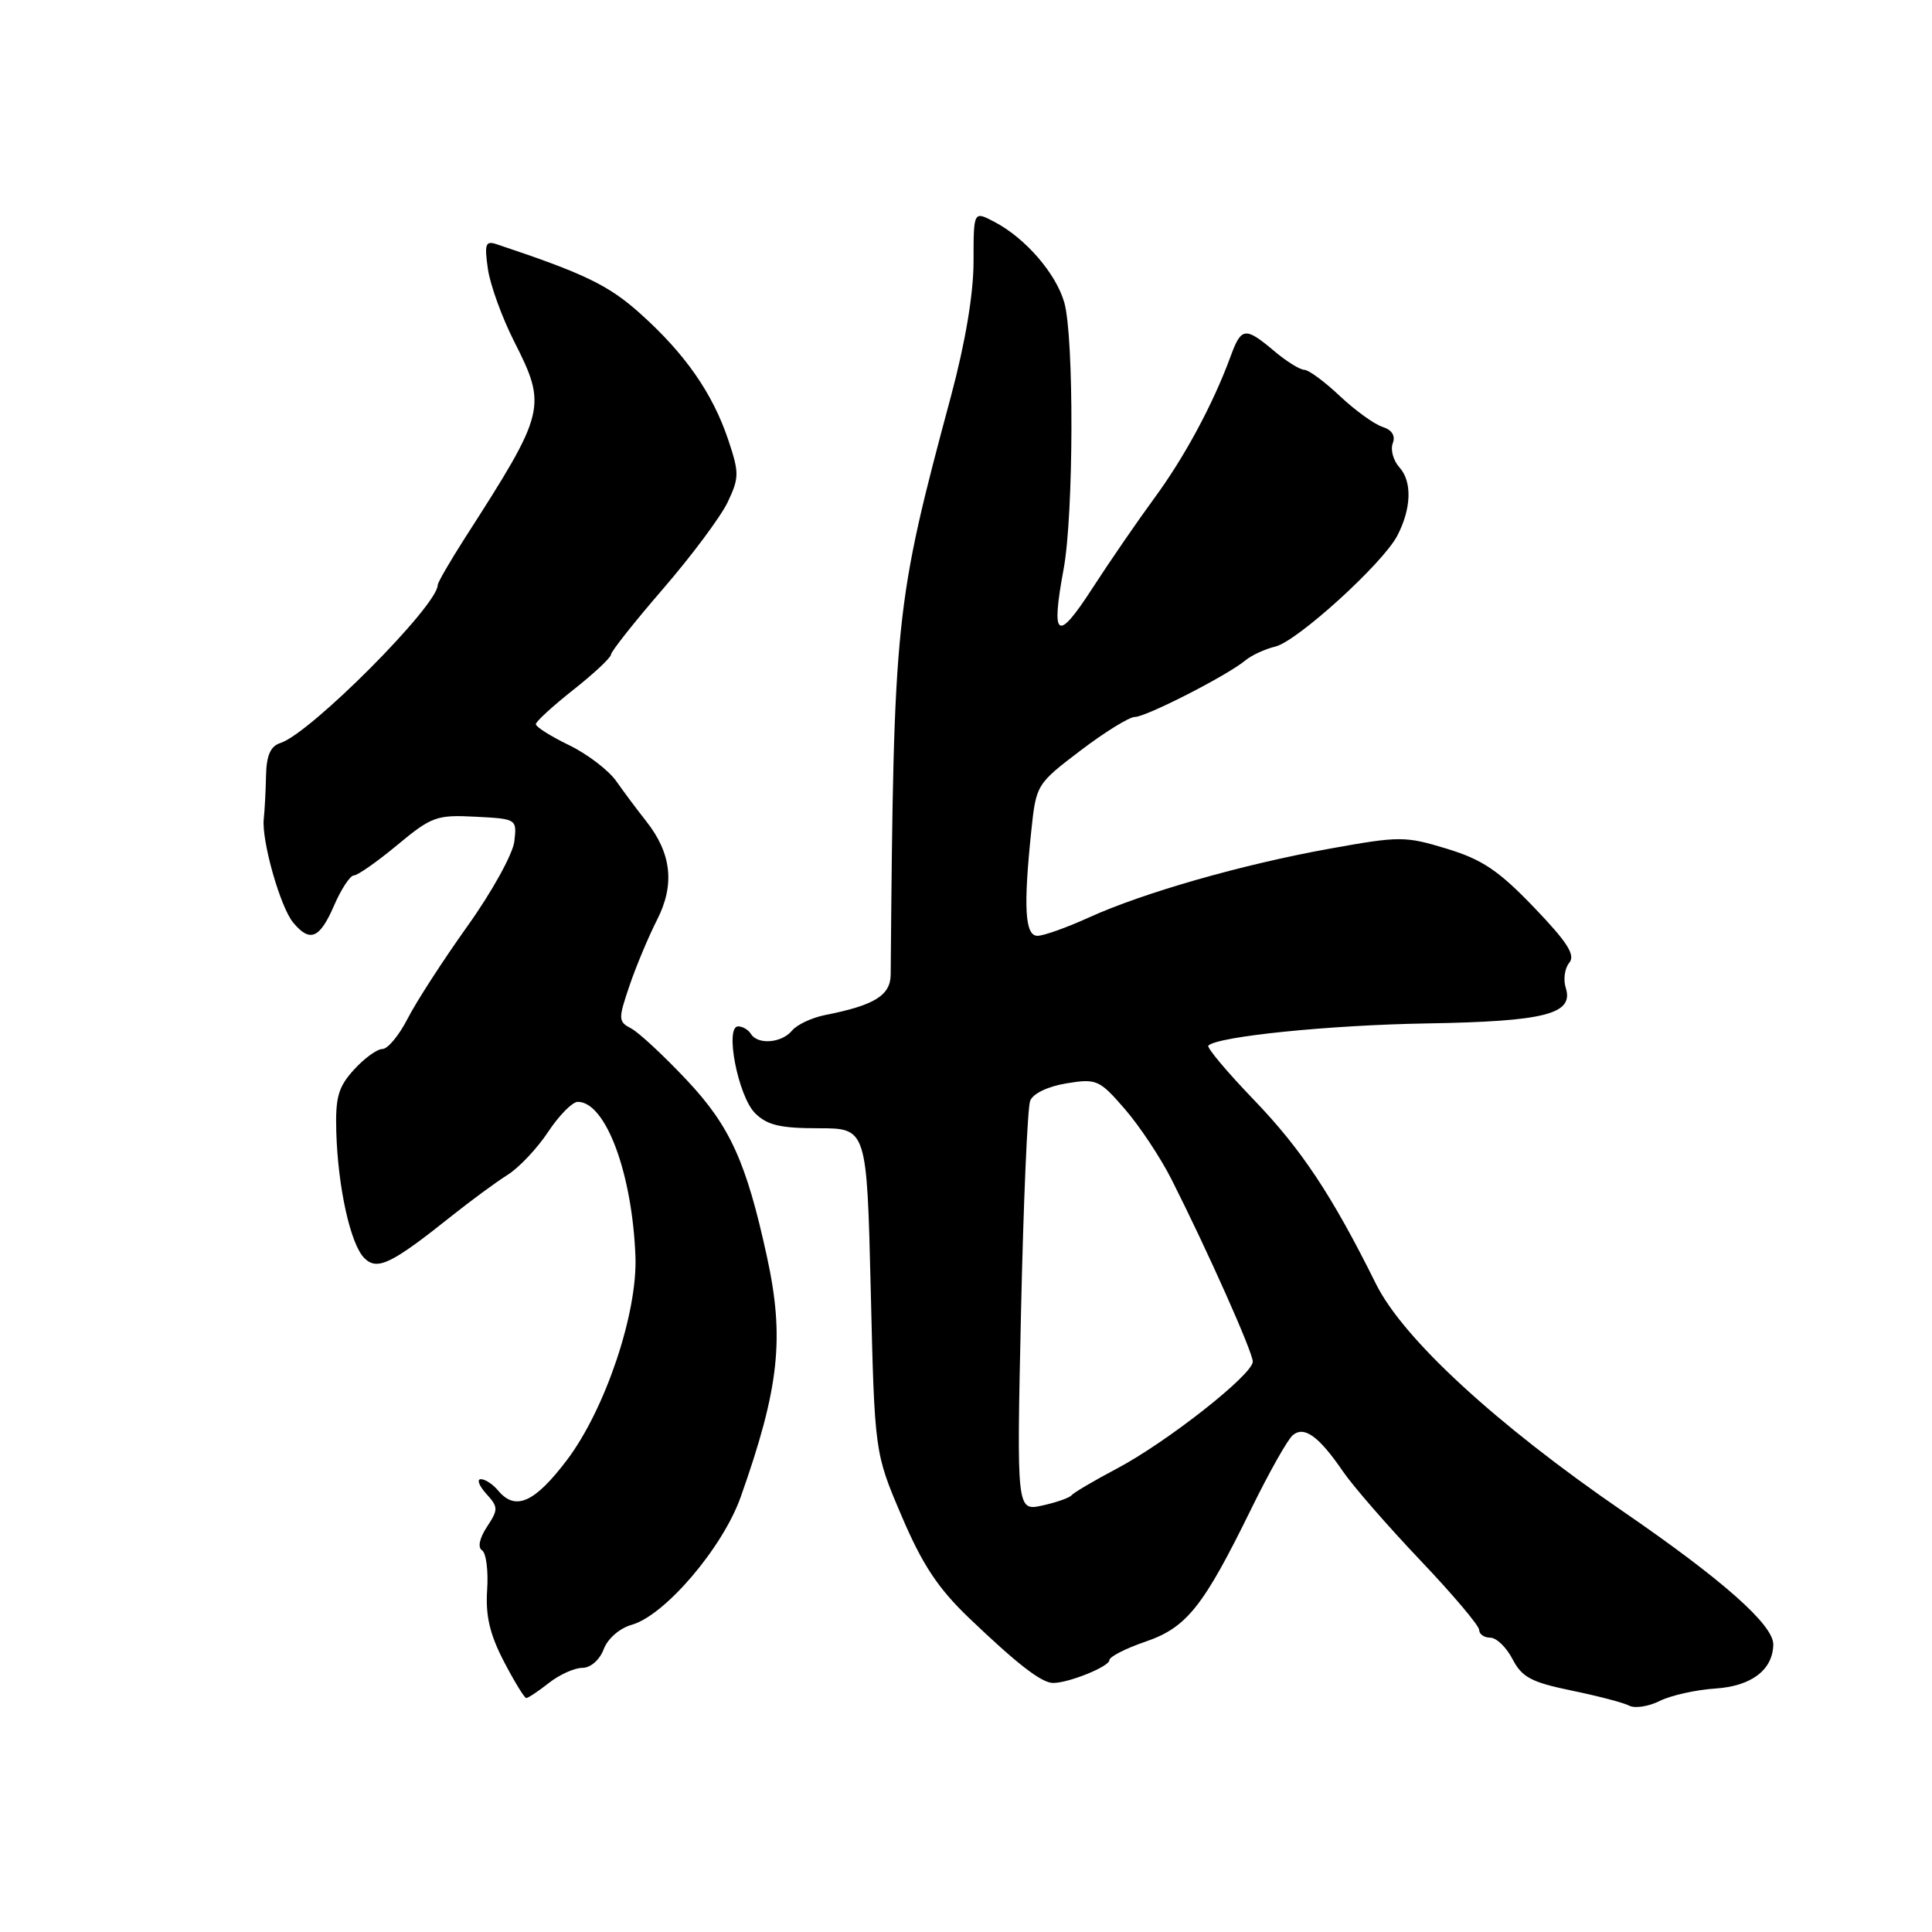 <?xml version="1.0" encoding="UTF-8" standalone="no"?>
<!DOCTYPE svg PUBLIC "-//W3C//DTD SVG 1.1//EN" "http://www.w3.org/Graphics/SVG/1.1/DTD/svg11.dtd" >
<svg xmlns="http://www.w3.org/2000/svg" xmlns:xlink="http://www.w3.org/1999/xlink" version="1.1" viewBox="0 0 256 256">
 <g >
 <path fill="currentColor"
d=" M 227.28 223.74 C 232.07 223.43 234.90 221.28 234.97 217.92 C 235.02 215.32 228.27 209.34 215.00 200.23 C 198.22 188.71 185.92 177.38 182.32 170.12 C 176.51 158.41 172.45 152.29 166.16 145.75 C 162.59 142.04 159.87 138.80 160.11 138.55 C 161.33 137.33 176.09 135.83 189.00 135.61 C 204.76 135.35 208.57 134.37 207.47 130.89 C 207.12 129.80 207.33 128.31 207.93 127.58 C 208.78 126.56 207.72 124.88 203.27 120.24 C 198.59 115.36 196.41 113.89 191.71 112.46 C 186.19 110.78 185.47 110.78 176.21 112.45 C 164.61 114.54 151.48 118.29 144.22 121.60 C 141.32 122.92 138.28 124.00 137.47 124.00 C 135.81 124.00 135.59 120.24 136.65 110.11 C 137.29 103.98 137.35 103.88 143.16 99.46 C 146.38 97.01 149.63 95.00 150.37 95.00 C 151.86 95.00 162.64 89.49 165.00 87.52 C 165.82 86.83 167.62 86.00 169.00 85.67 C 171.89 84.97 183.20 74.69 185.14 71.00 C 187.02 67.40 187.14 63.81 185.43 61.93 C 184.62 61.03 184.22 59.59 184.55 58.73 C 184.93 57.73 184.44 56.96 183.18 56.56 C 182.09 56.21 179.55 54.37 177.53 52.47 C 175.51 50.56 173.39 49.00 172.82 49.00 C 172.25 49.00 170.45 47.88 168.82 46.50 C 164.99 43.28 164.48 43.34 163.05 47.25 C 160.73 53.56 156.96 60.56 152.96 66.00 C 150.74 69.03 147.03 74.42 144.72 77.99 C 140.06 85.19 139.23 84.61 140.94 75.38 C 142.27 68.16 142.33 44.62 141.02 40.07 C 139.91 36.21 135.85 31.53 131.75 29.39 C 129.00 27.95 129.00 27.95 129.00 34.64 C 129.00 38.91 127.92 45.34 126.03 52.42 C 118.59 80.11 118.42 81.79 118.02 129.13 C 118.00 131.90 115.87 133.21 109.32 134.50 C 107.57 134.85 105.60 135.77 104.95 136.56 C 103.57 138.22 100.41 138.47 99.50 137.00 C 99.16 136.45 98.40 136.00 97.81 136.00 C 96.00 136.00 97.80 145.24 100.04 147.49 C 101.64 149.09 103.38 149.50 108.46 149.50 C 114.86 149.50 114.86 149.50 115.38 171.00 C 115.89 192.50 115.89 192.50 119.47 200.88 C 122.22 207.33 124.28 210.44 128.39 214.38 C 134.81 220.52 138.01 223.00 139.55 223.00 C 141.63 223.00 147.00 220.82 147.00 219.98 C 147.00 219.53 149.14 218.43 151.75 217.54 C 157.25 215.66 159.43 212.93 165.84 199.84 C 168.18 195.07 170.63 190.72 171.30 190.17 C 172.82 188.90 174.75 190.30 177.97 195.00 C 179.29 196.93 183.88 202.20 188.18 206.73 C 192.48 211.25 196.00 215.41 196.00 215.98 C 196.00 216.54 196.66 217.00 197.47 217.00 C 198.29 217.00 199.61 218.28 200.42 219.85 C 201.66 222.24 202.92 222.91 208.20 224.00 C 211.66 224.71 215.12 225.61 215.88 226.01 C 216.63 226.40 218.46 226.12 219.93 225.38 C 221.40 224.65 224.71 223.91 227.28 223.74 Z  M 72.73 223.00 C 74.13 221.90 76.12 221.00 77.16 221.00 C 78.25 221.00 79.45 219.96 79.99 218.54 C 80.52 217.12 82.11 215.74 83.72 215.29 C 88.12 214.04 95.77 205.07 98.15 198.35 C 103.26 183.91 103.98 177.30 101.62 166.50 C 98.89 153.97 96.73 149.21 91.00 143.12 C 87.97 139.90 84.67 136.83 83.66 136.29 C 81.91 135.37 81.90 135.07 83.41 130.61 C 84.29 128.02 85.94 124.09 87.07 121.87 C 89.44 117.21 88.99 113.08 85.62 108.81 C 84.45 107.33 82.67 104.95 81.66 103.51 C 80.65 102.07 77.84 99.92 75.41 98.74 C 72.98 97.57 71.00 96.31 71.00 95.96 C 71.00 95.61 73.23 93.57 75.96 91.41 C 78.69 89.26 80.94 87.15 80.96 86.73 C 80.98 86.31 84.09 82.38 87.87 78.01 C 91.65 73.63 95.50 68.47 96.42 66.54 C 97.96 63.29 97.96 62.65 96.49 58.26 C 94.42 52.11 90.79 46.89 84.88 41.59 C 80.67 37.80 77.48 36.25 65.80 32.36 C 64.33 31.87 64.17 32.33 64.65 35.65 C 64.96 37.77 66.52 42.07 68.11 45.21 C 72.51 53.89 72.34 54.57 61.66 71.20 C 59.65 74.34 58.00 77.18 58.00 77.52 C 58.00 80.24 41.12 97.19 37.16 98.45 C 35.85 98.87 35.31 100.07 35.25 102.76 C 35.21 104.82 35.07 107.40 34.95 108.50 C 34.64 111.38 37.14 120.20 38.85 122.25 C 41.07 124.92 42.36 124.38 44.26 120.00 C 45.21 117.80 46.40 116.00 46.89 116.00 C 47.38 116.00 49.97 114.19 52.64 111.97 C 57.18 108.20 57.86 107.95 63.00 108.22 C 68.47 108.50 68.50 108.52 68.15 111.50 C 67.96 113.15 65.17 118.21 61.93 122.73 C 58.70 127.26 55.13 132.78 54.01 134.98 C 52.88 137.19 51.38 139.00 50.67 139.00 C 49.96 139.00 48.26 140.24 46.89 141.75 C 44.81 144.04 44.43 145.41 44.56 150.00 C 44.78 157.39 46.45 164.88 48.27 166.70 C 49.99 168.41 51.83 167.52 60.00 161.00 C 62.48 159.03 65.74 156.63 67.25 155.68 C 68.77 154.73 71.19 152.16 72.63 149.98 C 74.08 147.79 75.85 146.00 76.56 146.00 C 80.26 146.00 83.78 155.46 84.20 166.50 C 84.48 174.00 80.20 186.73 75.14 193.44 C 70.84 199.12 68.29 200.26 66.00 197.50 C 65.32 196.68 64.29 196.00 63.72 196.00 C 63.15 196.00 63.47 196.86 64.42 197.92 C 66.04 199.70 66.04 200.01 64.52 202.32 C 63.53 203.83 63.28 205.05 63.87 205.42 C 64.41 205.76 64.72 208.11 64.55 210.65 C 64.32 214.08 64.89 216.53 66.76 220.14 C 68.15 222.81 69.49 225.00 69.73 225.00 C 69.98 225.00 71.33 224.10 72.73 223.00 Z  M 135.29 173.86 C 135.61 159.36 136.15 146.77 136.50 145.87 C 136.87 144.90 138.84 143.96 141.31 143.55 C 145.30 142.90 145.67 143.06 149.05 146.96 C 151.00 149.21 153.78 153.40 155.23 156.27 C 160.02 165.75 166.00 179.17 166.00 180.42 C 166.00 182.14 154.62 191.09 148.00 194.59 C 144.97 196.19 142.28 197.78 142.00 198.12 C 141.72 198.47 139.97 199.08 138.11 199.49 C 134.71 200.22 134.71 200.22 135.29 173.86 Z "/>
</g>
</svg>